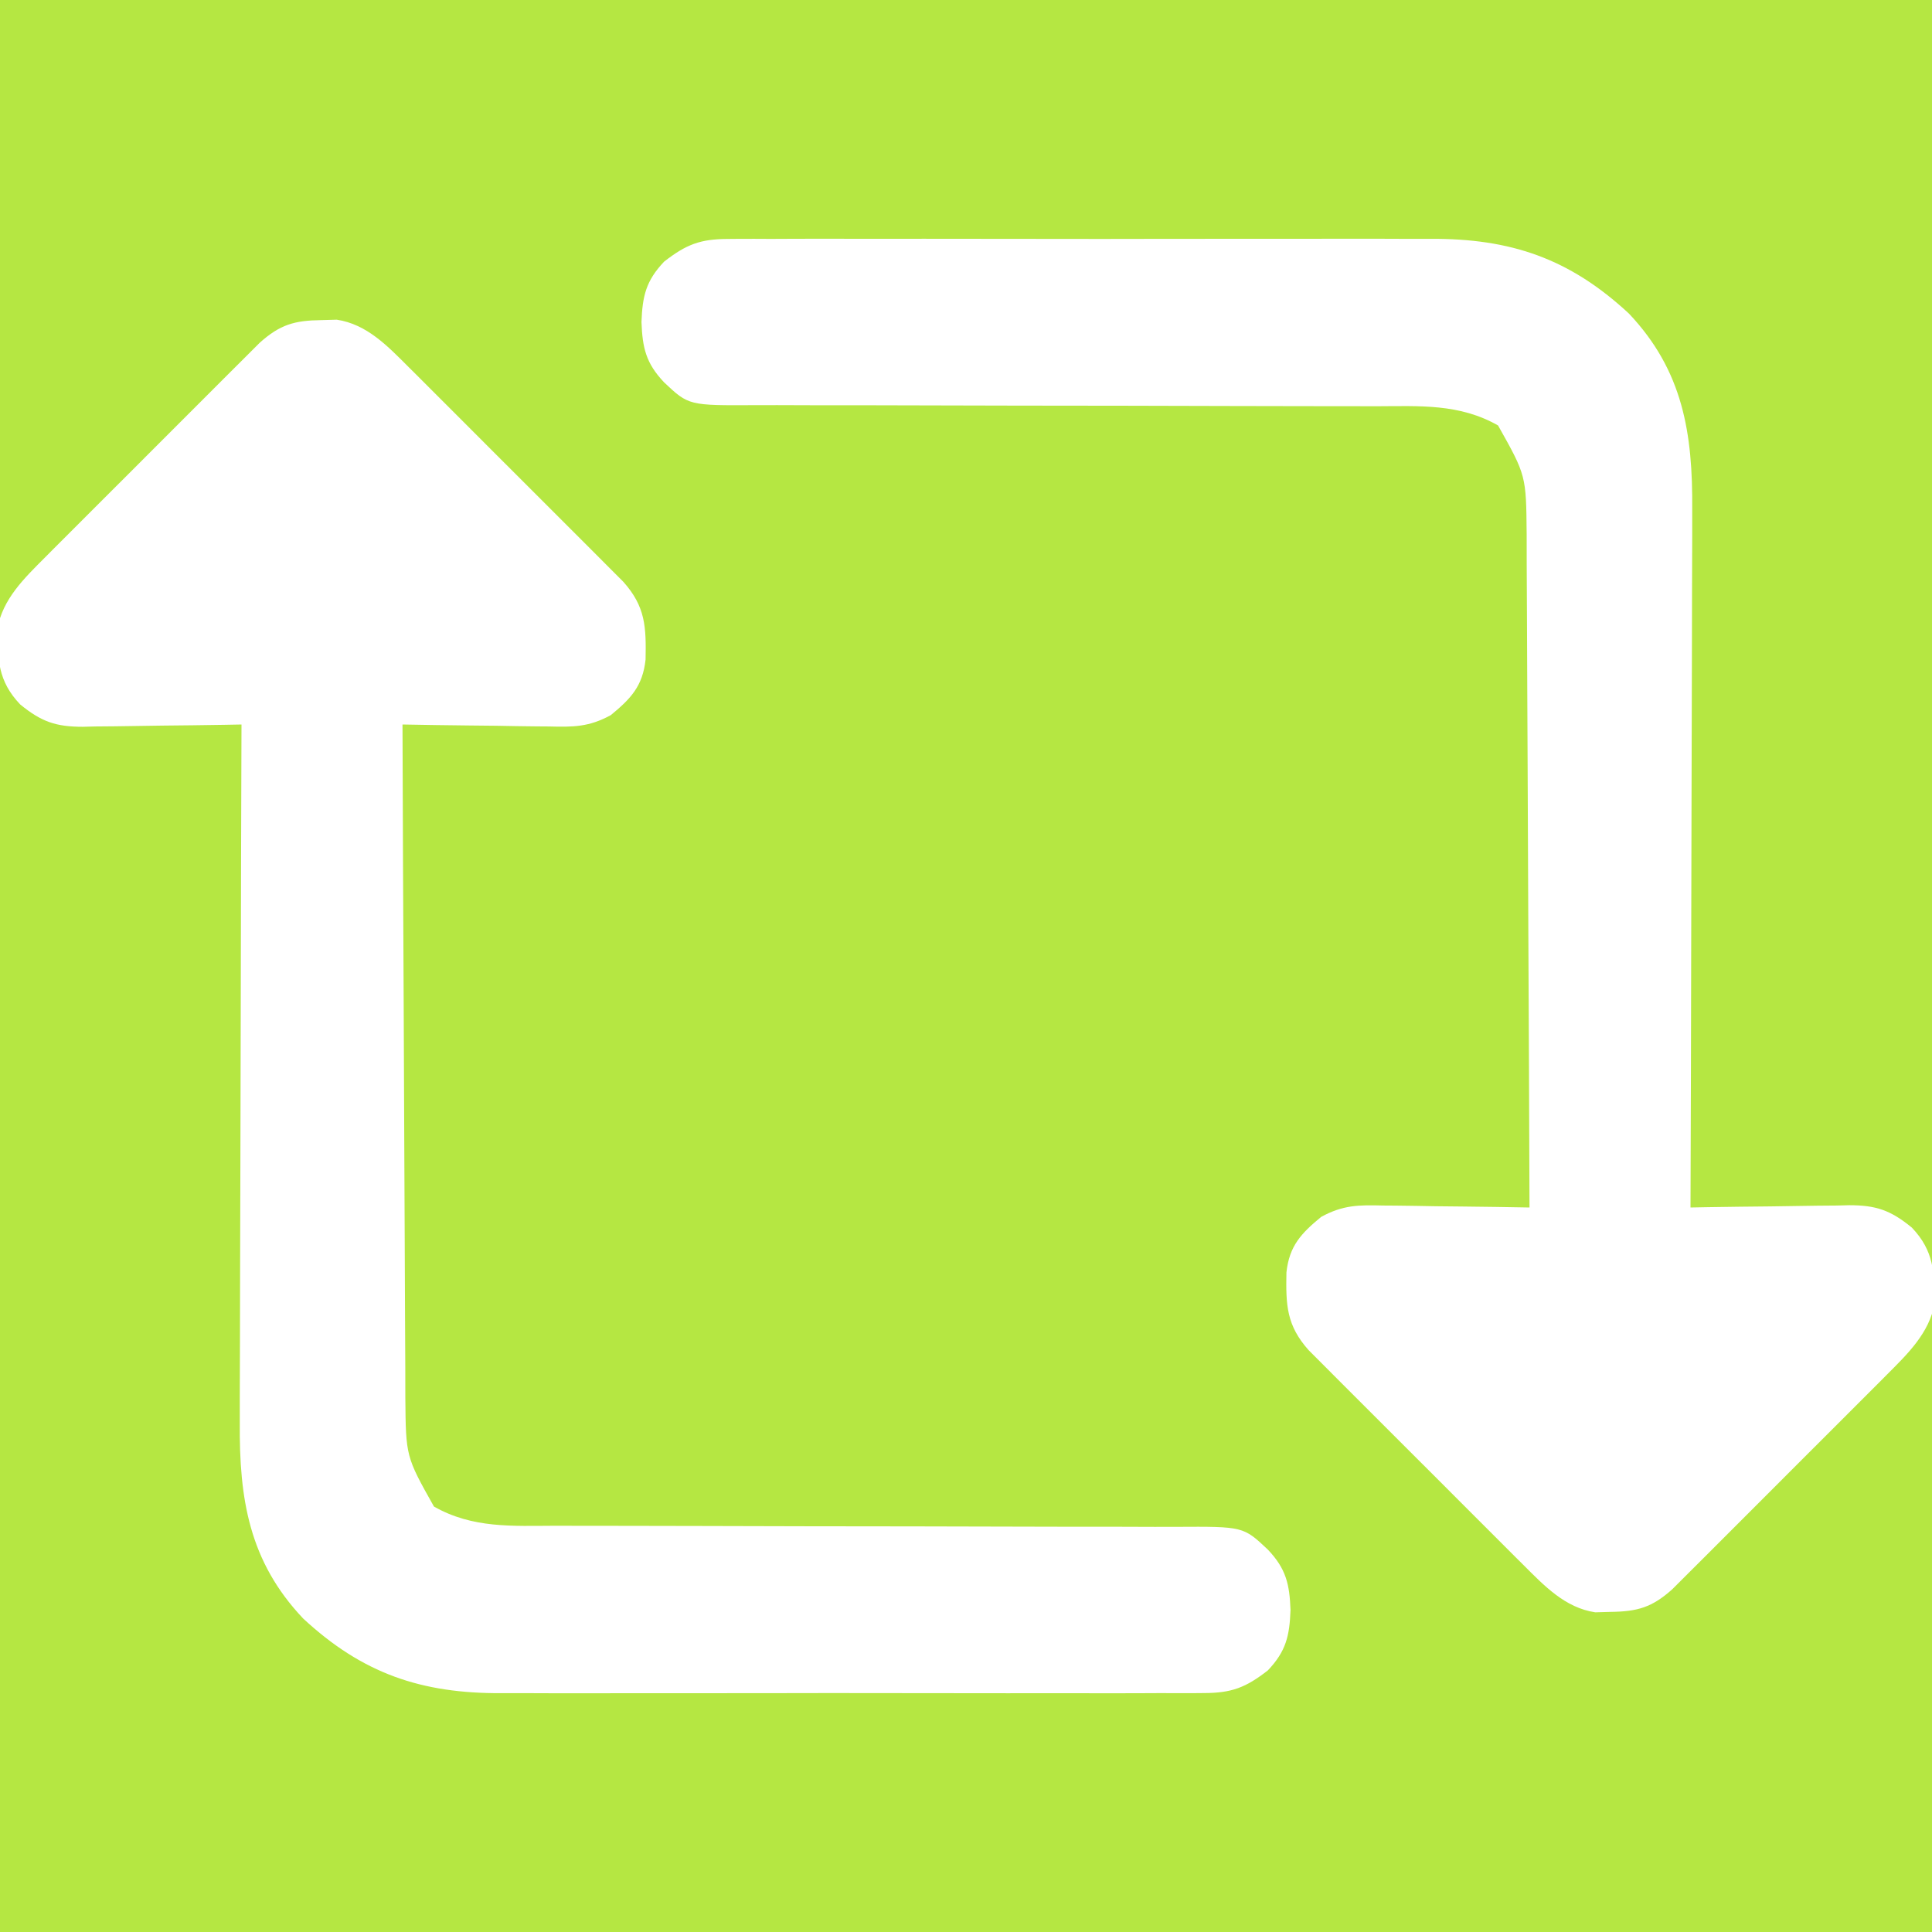 <?xml version="1.0" encoding="UTF-8" standalone="no"?>
<svg
   height="384"
   version="1.1"
   width="384"
   id="svg378"
   sodipodi:docname="sign4a.svg"
   inkscape:export-filename="sign4a.png"
   inkscape:export-xdpi="32"
   inkscape:export-ydpi="32"
   inkscape:version="1.2.2 (732a01da63, 2022-12-09)"
   xmlns:inkscape="http://www.inkscape.org/namespaces/inkscape"
   xmlns:sodipodi="http://sodipodi.sourceforge.net/DTD/sodipodi-0.dtd"
   xmlns="http://www.w3.org/2000/svg"
   xmlns:svg="http://www.w3.org/2000/svg">
  <rect width="100%" height="100%" fill="#333333" stroke="none"/>
  <defs
     id="defs382" />
  <sodipodi:namedview
     id="namedview380"
     pagecolor="#ffffff"
     bordercolor="#000000"
     borderopacity="0.25"
     inkscape:showpageshadow="2"
     inkscape:pageopacity="0.0"
     inkscape:pagecheckerboard="0"
     inkscape:deskcolor="#d1d1d1"
     showgrid="false"
     inkscape:zoom="0.52994792"
     inkscape:cx="-62.27027"
     inkscape:cy="240.58968"
     inkscape:window-width="1920"
     inkscape:window-height="1001"
     inkscape:window-x="-9"
     inkscape:window-y="-9"
     inkscape:window-maximized="1"
     inkscape:current-layer="svg378" />
  <rect
     style="fill:#b5e742;stroke:#805252;stroke-width:5.904"
     id="rect807"
     width="607.607"
     height="592.511"
     x="-118.88"
     y="-107.558" />
  <path
     d="M0 0 C1.008 -0.028 2.016 -0.057 3.055 -0.086 C9.069 0.817 13.191 5.19 17.364 9.355 C18.092 10.078 18.092 10.078 18.835 10.816 C20.421 12.393 22 13.977 23.578 15.562 C24.685 16.669 25.793 17.774 26.901 18.88 C29.214 21.19 31.523 23.503 33.83 25.819 C36.785 28.785 39.748 31.742 42.714 34.696 C45 36.974 47.28 39.258 49.56 41.542 C50.651 42.634 51.743 43.725 52.837 44.815 C54.364 46.336 55.884 47.865 57.403 49.395 C58.269 50.262 59.135 51.129 60.027 52.023 C64.434 56.963 64.563 60.994 64.438 67.461 C63.871 72.739 61.502 75.243 57.533 78.507 C53.195 80.885 50.078 80.891 45.227 80.766 C44.392 80.76 43.557 80.754 42.696 80.748 C40.047 80.726 37.399 80.676 34.75 80.625 C32.947 80.605 31.143 80.587 29.34 80.57 C24.934 80.526 20.53 80.457 16.125 80.375 C16.186 98.995 16.263 117.615 16.361 136.234 C16.406 144.881 16.445 153.527 16.471 162.173 C16.494 169.711 16.528 177.249 16.574 184.787 C16.598 188.777 16.616 192.766 16.623 196.755 C16.629 200.515 16.649 204.275 16.679 208.035 C16.692 210.062 16.69 212.09 16.688 214.117 C16.79 225.873 16.79 225.873 22.375 235.812 C30.077 240.189 37.96 239.657 46.594 239.63 C48.063 239.633 49.532 239.637 51.001 239.641 C54.155 239.649 57.308 239.652 60.461 239.649 C65.45 239.647 70.438 239.661 75.426 239.678 C89.607 239.725 103.789 239.749 117.97 239.756 C125.81 239.76 133.65 239.778 141.49 239.811 C146.447 239.831 151.403 239.834 156.36 239.823 C159.445 239.82 162.53 239.834 165.614 239.853 C167.042 239.858 168.47 239.857 169.898 239.848 C183.244 239.772 183.244 239.772 188.125 244.375 C191.753 248.194 192.435 251.258 192.625 256.375 C192.435 261.492 191.753 264.556 188.125 268.375 C183.749 271.782 180.941 272.876 175.41 272.883 C174.435 272.892 174.435 272.892 173.44 272.902 C171.275 272.918 169.112 272.905 166.947 272.893 C165.389 272.898 163.831 272.905 162.274 272.914 C158.05 272.932 153.827 272.925 149.603 272.912 C145.172 272.902 140.742 272.912 136.311 272.918 C128.865 272.925 121.419 272.916 113.972 272.896 C105.387 272.875 96.802 272.882 88.217 272.904 C80.829 272.922 73.442 272.924 66.055 272.914 C61.651 272.908 57.246 272.907 52.842 272.92 C48.693 272.932 44.545 272.924 40.397 272.901 C38.883 272.895 37.369 272.897 35.855 272.906 C19.858 272.991 8.175 269.01 -3.625 258.062 C-14.398 246.679 -16.335 234.248 -16.216 219.103 C-16.215 217.584 -16.215 216.066 -16.217 214.547 C-16.218 210.453 -16.2 206.358 -16.179 202.264 C-16.16 197.975 -16.159 193.685 -16.155 189.396 C-16.146 181.286 -16.121 173.176 -16.091 165.066 C-16.057 155.828 -16.041 146.589 -16.026 137.351 C-15.995 118.359 -15.942 99.367 -15.875 80.375 C-17.555 80.406 -17.555 80.406 -19.268 80.438 C-23.439 80.511 -27.61 80.557 -31.781 80.595 C-33.583 80.615 -35.385 80.642 -37.187 80.677 C-39.784 80.726 -42.38 80.748 -44.977 80.766 C-46.177 80.797 -46.177 80.797 -47.402 80.828 C-52.714 80.83 -55.639 79.858 -59.875 76.375 C-64.289 71.729 -64.343 67.487 -64.406 61.375 C-63.352 55.42 -59.046 51.295 -54.895 47.136 C-54.172 46.408 -54.172 46.408 -53.434 45.665 C-51.857 44.079 -50.273 42.5 -48.688 40.922 C-47.581 39.815 -46.476 38.707 -45.37 37.599 C-43.06 35.286 -40.747 32.977 -38.431 30.67 C-35.465 27.715 -32.508 24.752 -29.554 21.786 C-27.276 19.5 -24.992 17.22 -22.708 14.94 C-21.616 13.849 -20.525 12.757 -19.435 11.663 C-17.914 10.136 -16.385 8.616 -14.855 7.097 C-13.988 6.231 -13.121 5.365 -12.227 4.473 C-8.211 0.891 -5.353 0.068 0 0 Z "
     fill="#FFFFFF"
     transform="translate(63.875,63.625)"
     id="path374" />
  <path
     d="M0 0 C0.975 -0.009 0.975 -0.009 1.97 -0.019 C4.135 -0.035 6.298 -0.022 8.463 -0.01 C10.021 -0.015 11.579 -0.022 13.136 -0.031 C17.36 -0.049 21.583 -0.042 25.807 -0.029 C30.238 -0.019 34.668 -0.029 39.099 -0.035 C46.545 -0.042 53.991 -0.033 61.438 -0.014 C70.023 0.008 78.608 0.001 87.193 -0.021 C94.581 -0.039 101.968 -0.042 109.355 -0.031 C113.759 -0.025 118.164 -0.024 122.568 -0.037 C126.717 -0.049 130.865 -0.041 135.013 -0.018 C136.527 -0.012 138.041 -0.014 139.555 -0.023 C155.552 -0.108 167.235 3.873 179.035 14.82 C189.808 26.203 191.745 38.635 191.626 53.78 C191.625 55.299 191.625 56.817 191.627 58.336 C191.628 62.43 191.61 66.525 191.589 70.619 C191.57 74.908 191.569 79.198 191.565 83.487 C191.556 91.597 191.531 99.707 191.501 107.817 C191.467 117.055 191.451 126.294 191.436 135.532 C191.405 154.524 191.352 173.516 191.285 192.508 C192.405 192.487 193.524 192.466 194.678 192.444 C198.849 192.372 203.02 192.326 207.191 192.288 C208.993 192.268 210.795 192.241 212.597 192.206 C215.194 192.157 217.79 192.135 220.387 192.117 C221.587 192.086 221.587 192.086 222.812 192.055 C228.124 192.053 231.049 193.025 235.285 196.508 C239.699 201.154 239.753 205.396 239.816 211.508 C238.762 217.462 234.456 221.588 230.305 225.747 C229.823 226.233 229.341 226.718 228.844 227.218 C227.267 228.804 225.683 230.383 224.098 231.961 C222.991 233.068 221.886 234.176 220.78 235.284 C218.47 237.597 216.157 239.906 213.841 242.213 C210.875 245.167 207.918 248.131 204.964 251.097 C202.686 253.383 200.402 255.663 198.118 257.943 C197.026 259.034 195.935 260.126 194.845 261.22 C193.324 262.747 191.795 264.267 190.265 265.786 C189.398 266.652 188.531 267.518 187.637 268.41 C183.621 271.992 180.763 272.815 175.41 272.883 C174.402 272.911 173.394 272.94 172.355 272.969 C166.341 272.066 162.219 267.693 158.046 263.527 C157.56 263.046 157.075 262.564 156.575 262.067 C154.989 260.49 153.41 258.906 151.832 257.32 C150.725 256.214 149.617 255.109 148.509 254.003 C146.196 251.693 143.887 249.38 141.58 247.064 C138.625 244.098 135.662 241.141 132.696 238.187 C130.41 235.908 128.13 233.625 125.85 231.341 C124.759 230.248 123.667 229.158 122.573 228.068 C121.046 226.547 119.526 225.018 118.007 223.488 C117.141 222.621 116.275 221.754 115.383 220.86 C110.976 215.92 110.847 211.889 110.973 205.422 C111.539 200.144 113.908 197.64 117.877 194.376 C122.215 191.998 125.332 191.992 130.183 192.117 C131.018 192.123 131.853 192.129 132.714 192.134 C135.363 192.157 138.011 192.207 140.66 192.258 C142.463 192.278 144.267 192.296 146.07 192.313 C150.476 192.357 154.88 192.426 159.285 192.508 C159.224 173.888 159.147 155.268 159.049 136.648 C159.004 128.002 158.965 119.356 158.939 110.71 C158.916 103.172 158.882 95.634 158.836 88.095 C158.812 84.106 158.794 80.117 158.787 76.128 C158.781 72.368 158.761 68.608 158.731 64.848 C158.718 62.821 158.72 60.793 158.722 58.766 C158.62 47.01 158.62 47.01 153.035 37.07 C145.333 32.694 137.45 33.226 128.816 33.253 C127.347 33.25 125.878 33.246 124.409 33.242 C121.255 33.234 118.102 33.231 114.949 33.234 C109.96 33.236 104.972 33.222 99.984 33.205 C85.803 33.158 71.621 33.134 57.44 33.127 C49.6 33.123 41.76 33.105 33.92 33.072 C28.963 33.052 24.007 33.049 19.05 33.06 C15.965 33.063 12.88 33.049 9.796 33.03 C8.368 33.025 6.94 33.026 5.512 33.035 C-7.834 33.111 -7.834 33.111 -12.715 28.508 C-16.343 24.689 -17.025 21.625 -17.215 16.508 C-17.025 11.391 -16.343 8.327 -12.715 4.508 C-8.339 1.101 -5.531 0.007 0 0 Z "
     fill="#FFFFFF"
     transform="translate(144.715,47.492)"
     id="path376" />
</svg>
